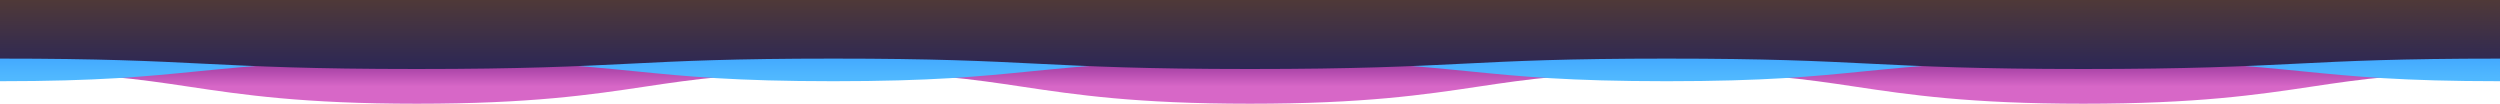 <svg xmlns="http://www.w3.org/2000/svg" xmlns:xlink="http://www.w3.org/1999/xlink" viewBox="0 0 1443.52 59.89"><defs><style>.cls-1{fill:url(#linear-gradient);}.cls-2{fill:url(#linear-gradient-2);}.cls-3{fill:url(#linear-gradient-3);}</style><linearGradient id="linear-gradient" x1="721.76" y1="3.88" x2="721.76" y2="49.89" gradientUnits="userSpaceOnUse"><stop offset="0" stop-color="#52006a"/><stop offset="0.14" stop-color="#58056e"/><stop offset="0.33" stop-color="#6a127b"/><stop offset="0.55" stop-color="#86298f"/><stop offset="0.79" stop-color="#ae47aa"/><stop offset="1" stop-color="#d767c7"/></linearGradient><linearGradient id="linear-gradient-2" x1="721.76" y1="-42.53" x2="721.76" y2="53.25" gradientUnits="userSpaceOnUse"><stop offset="0" stop-color="#52bbff"/><stop offset="0.22" stop-color="#3ca0ff"/><stop offset="0.43" stop-color="#2b8cff"/><stop offset="0.61" stop-color="#2a8bff"/><stop offset="0.74" stop-color="#3da2ff"/><stop offset="0.9" stop-color="#4fb7ff"/><stop offset="1" stop-color="#55beff"/></linearGradient><linearGradient id="linear-gradient-3" x1="721.76" x2="721.76" y2="39.84" gradientUnits="userSpaceOnUse"><stop offset="0" stop-color="#4f3938"/><stop offset="1" stop-color="#2c2756"/></linearGradient></defs><g id="Layer_2" data-name="Layer 2"><g id="Layer_5" data-name="Layer 5"><path class="cls-1" d="M1202.93,59.89c-65.8,0-100.73-5.22-131.54-9.83-29.27-4.38-54.56-8.17-109.05-8.17s-79.77,3.79-109.05,8.17c-30.81,4.61-65.74,9.83-131.54,9.83S621,54.67,590.21,50.06c-29.27-4.38-54.55-8.17-109-8.17s-79.77,3.79-109,8.17c-30.81,4.61-65.74,9.83-131.54,9.83s-100.72-5.22-131.53-9.83C79.77,45.68,54.49,41.89,0,41.89V0H1443.52V41.89c-54.49,0-79.77,3.79-109,8.17C1303.66,54.67,1268.73,59.89,1202.93,59.89Z"/><path class="cls-2" d="M1202.93,34.89c-63.38,0-95.59,3.22-126.75,6.32-29.27,2.92-56.93,5.68-113.84,5.68s-84.57-2.76-113.84-5.68c-31.15-3.1-63.37-6.32-126.75-6.32S626.16,38.11,595,41.21c-29.28,2.92-56.93,5.68-113.84,5.68s-84.57-2.76-113.84-5.68c-31.15-3.1-63.37-6.32-126.75-6.32S145,38.11,113.84,41.21C84.56,44.13,56.91,46.89,0,46.89V0H1443.52V46.89c-56.91,0-84.57-2.76-113.84-5.68C1298.53,38.11,1266.31,34.89,1202.93,34.89Z"/><path class="cls-3" d="M1202.93,39.84c-61.48,0-92.73-1.56-123-3.06s-58.81-2.94-117.63-2.94S875,35.27,844.71,36.78s-61.48,3.06-123,3.06-92.73-1.56-123-3.06S540,33.84,481.17,33.84s-87.38,1.43-117.63,2.94-61.48,3.06-123,3.06-92.73-1.56-123-3.06S58.81,33.84,0,33.84V0H1443.52V33.84c-58.81,0-87.38,1.43-117.63,2.94S1264.41,39.84,1202.93,39.84Z"/></g></g></svg>